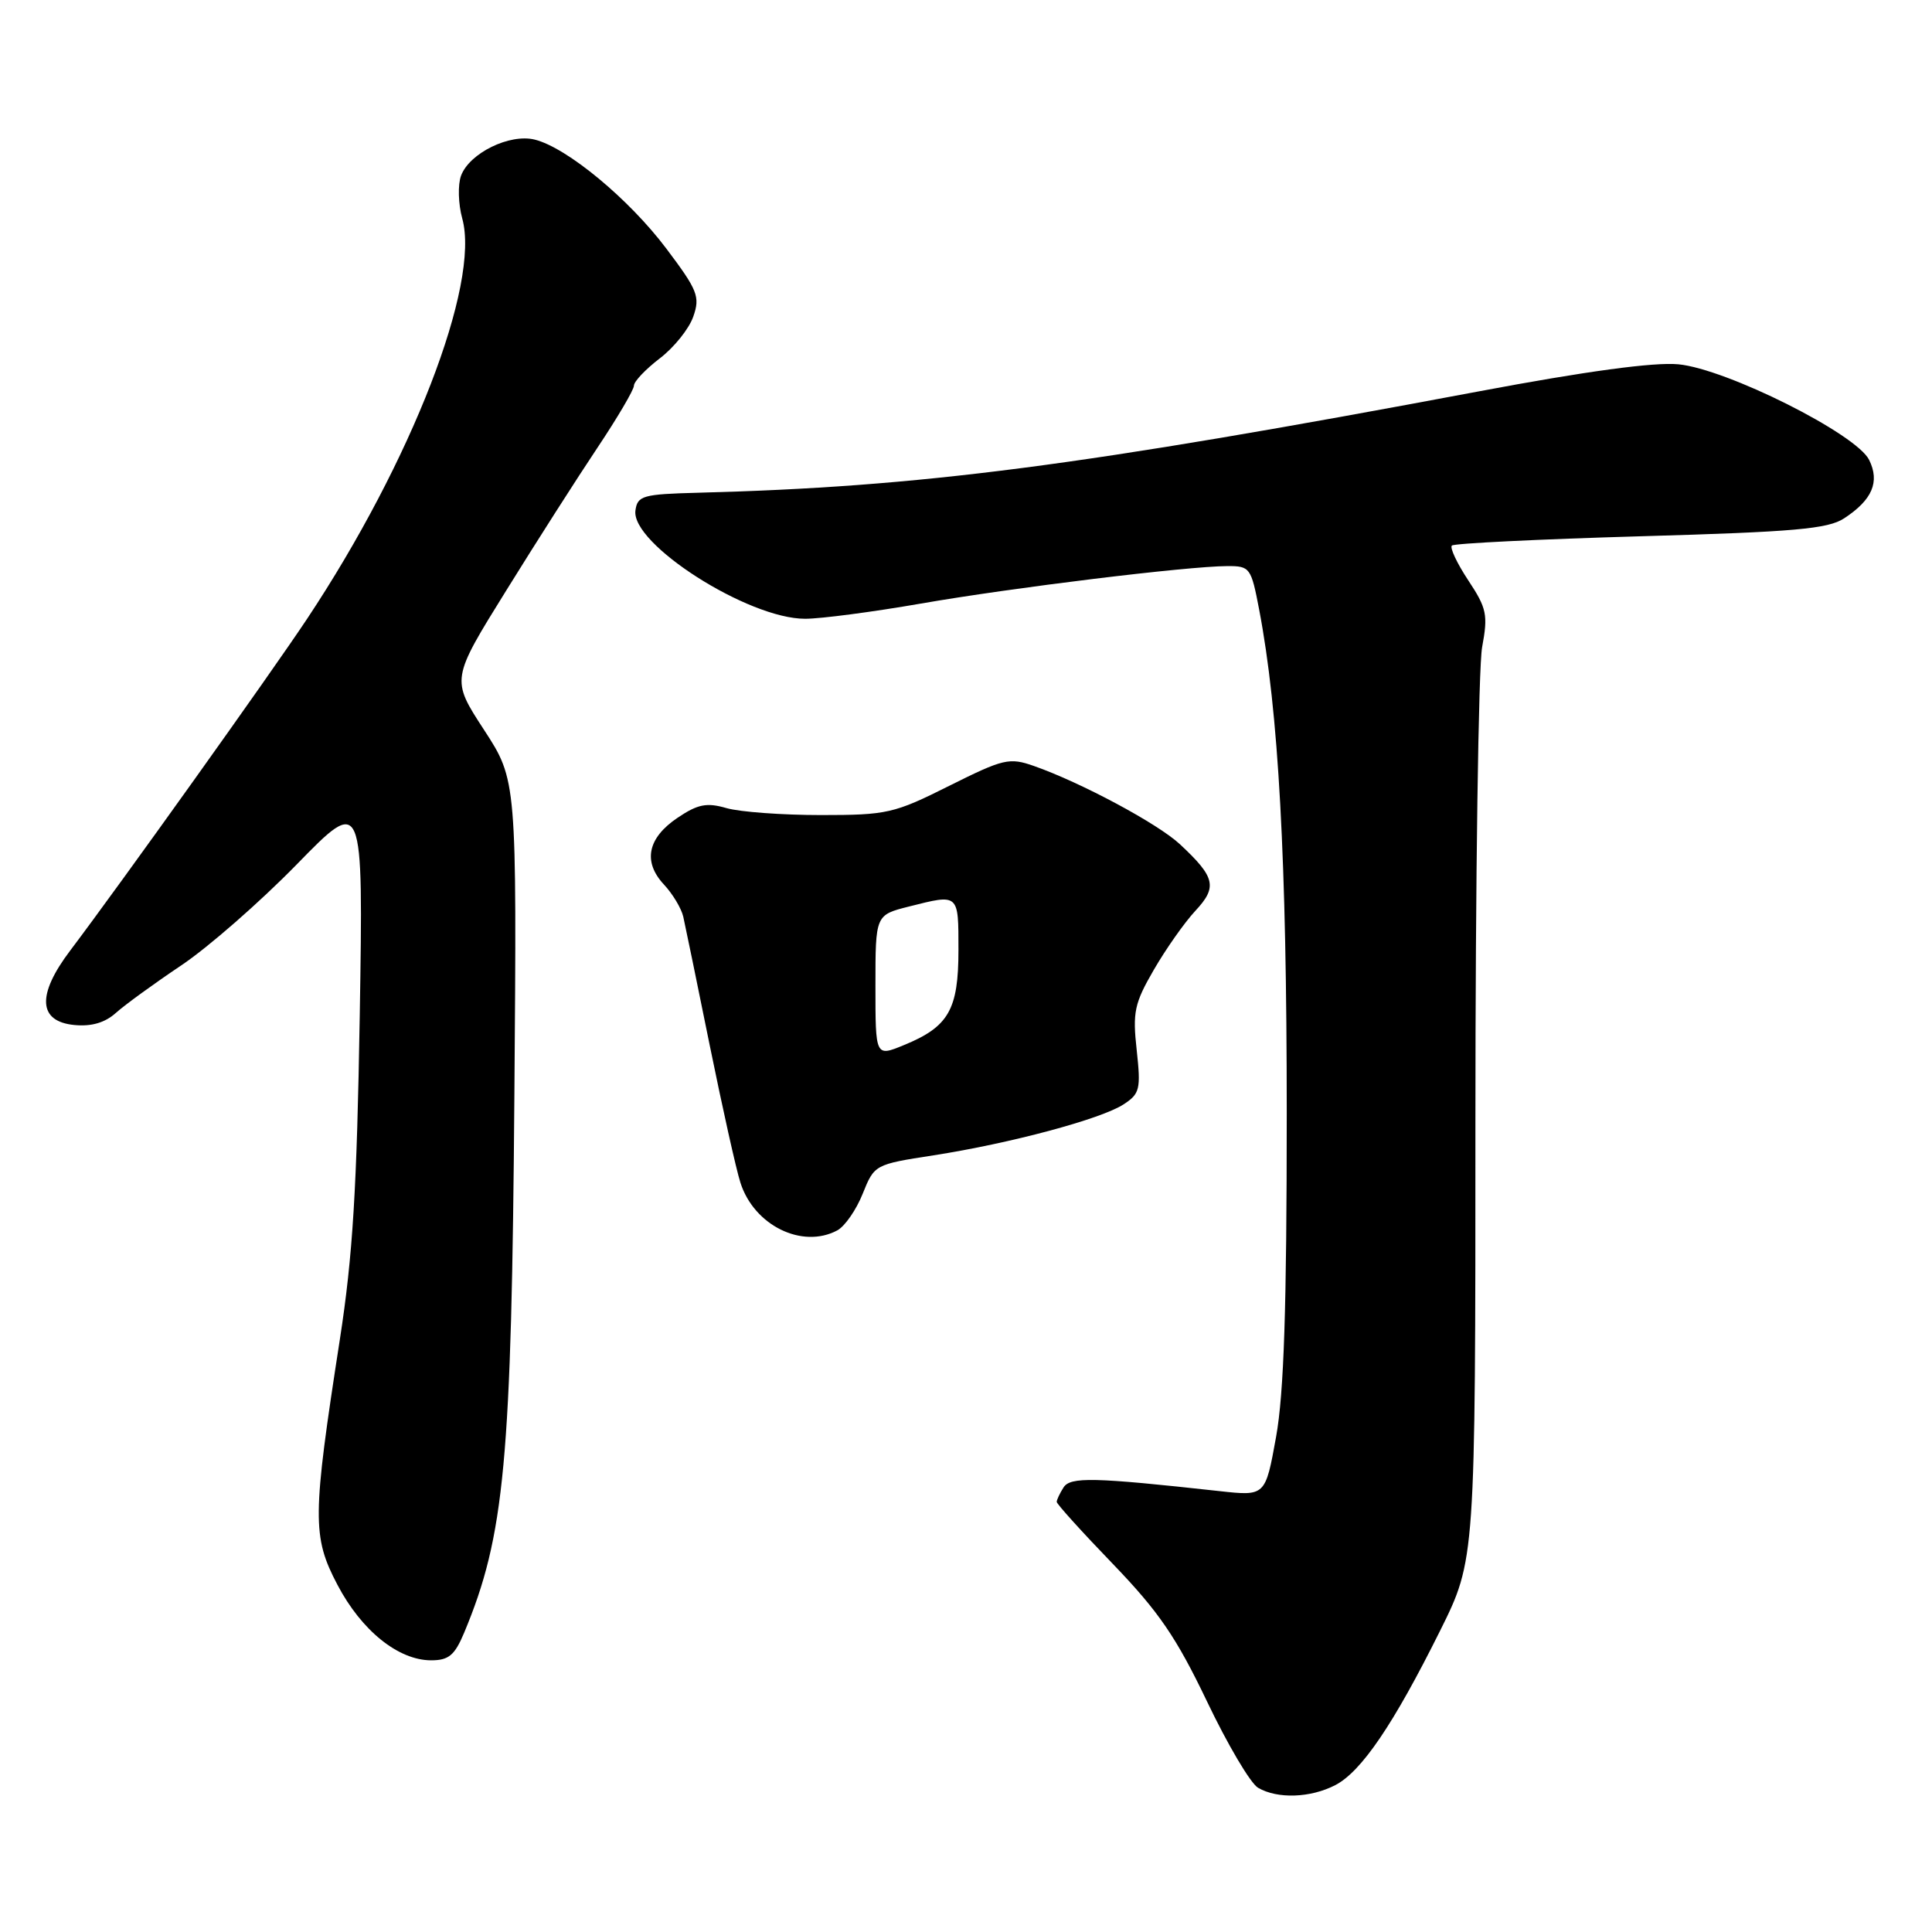 <?xml version="1.0" encoding="UTF-8" standalone="no"?>
<!DOCTYPE svg PUBLIC "-//W3C//DTD SVG 1.1//EN" "http://www.w3.org/Graphics/SVG/1.1/DTD/svg11.dtd" >
<svg xmlns="http://www.w3.org/2000/svg" xmlns:xlink="http://www.w3.org/1999/xlink" version="1.1" viewBox="0 0 256 256">
 <g >
 <path fill="currentColor"
d=" M 176.93 236.54 C 180.40 234.74 184.65 228.48 190.82 216.08 C 195.50 206.67 195.50 206.67 195.50 148.58 C 195.50 116.64 195.90 88.36 196.39 85.75 C 197.18 81.47 197.01 80.61 194.56 76.91 C 193.07 74.66 192.09 72.58 192.38 72.29 C 192.67 72.00 203.90 71.45 217.35 71.06 C 237.76 70.48 242.22 70.09 244.36 68.68 C 248.09 66.24 249.11 63.85 247.67 60.94 C 245.98 57.50 228.76 48.87 222.38 48.27 C 219.16 47.97 210.18 49.18 196.00 51.85 C 143.15 61.78 122.00 64.52 92.50 65.29 C 85.18 65.48 84.47 65.68 84.20 67.63 C 83.56 72.05 99.14 82.01 106.69 81.99 C 108.78 81.99 115.67 81.08 122.00 79.98 C 134.11 77.87 157.34 75.03 162.62 75.01 C 165.63 75.00 165.78 75.21 166.84 80.75 C 169.42 94.25 170.50 113.87 170.50 147.50 C 170.50 173.27 170.13 184.58 169.09 190.38 C 167.67 198.25 167.67 198.25 161.59 197.58 C 144.90 195.74 141.82 195.67 140.92 197.10 C 140.43 197.87 140.03 198.72 140.02 199.00 C 140.01 199.28 143.37 202.99 147.48 207.25 C 153.55 213.56 155.87 216.96 159.92 225.42 C 162.65 231.15 165.70 236.31 166.70 236.89 C 169.27 238.39 173.64 238.24 176.93 236.54 Z  M 61.50 216.35 C 66.87 203.49 67.79 193.66 68.16 144.94 C 68.48 103.38 68.48 103.38 64.13 96.70 C 59.77 90.01 59.77 90.01 67.07 78.26 C 71.08 71.79 76.53 63.26 79.18 59.30 C 81.83 55.33 84.00 51.64 84.00 51.10 C 84.00 50.55 85.54 48.93 87.42 47.49 C 89.31 46.05 91.30 43.57 91.86 41.96 C 92.79 39.32 92.45 38.46 88.30 32.95 C 83.37 26.39 75.13 19.56 70.86 18.50 C 67.54 17.67 62.20 20.29 61.09 23.28 C 60.65 24.48 60.72 27.03 61.25 28.95 C 63.65 37.65 54.55 61.14 40.69 82.00 C 35.82 89.33 16.01 117.07 9.29 125.97 C 4.85 131.84 5.06 135.36 9.86 135.82 C 12.12 136.04 13.92 135.51 15.36 134.21 C 16.54 133.15 20.41 130.34 23.97 127.95 C 27.54 125.57 34.43 119.54 39.30 114.56 C 48.14 105.50 48.14 105.50 47.67 134.50 C 47.29 157.51 46.75 166.39 45.03 177.50 C 41.38 201.02 41.35 203.60 44.71 209.99 C 47.90 216.07 52.79 220.00 57.13 220.00 C 59.46 220.00 60.25 219.33 61.50 216.35 Z  M 110.95 163.03 C 111.94 162.50 113.46 160.31 114.31 158.18 C 115.86 154.32 115.91 154.29 123.68 153.09 C 133.84 151.51 145.87 148.29 148.87 146.34 C 151.04 144.93 151.18 144.33 150.62 139.15 C 150.06 134.12 150.31 132.95 152.89 128.50 C 154.48 125.75 156.95 122.24 158.39 120.69 C 161.34 117.53 161.04 116.24 156.34 111.86 C 153.42 109.14 143.25 103.69 137.01 101.50 C 133.74 100.35 132.98 100.53 125.77 104.13 C 118.47 107.79 117.54 108.00 108.77 108.00 C 103.66 108.00 98.04 107.59 96.27 107.08 C 93.64 106.32 92.47 106.55 89.78 108.36 C 85.80 111.04 85.16 114.18 87.97 117.20 C 89.13 118.44 90.29 120.37 90.54 121.48 C 90.79 122.59 92.37 130.25 94.04 138.50 C 95.72 146.75 97.54 154.95 98.11 156.71 C 99.91 162.38 106.30 165.52 110.95 163.03 Z  M 116.00 130.63 C 116.00 121.24 116.00 121.24 120.44 120.12 C 127.10 118.44 127.00 118.35 127.00 125.89 C 127.00 133.80 125.70 136.06 119.75 138.49 C 116.00 140.03 116.00 140.03 116.00 130.63 Z "/>
</g>
</svg>